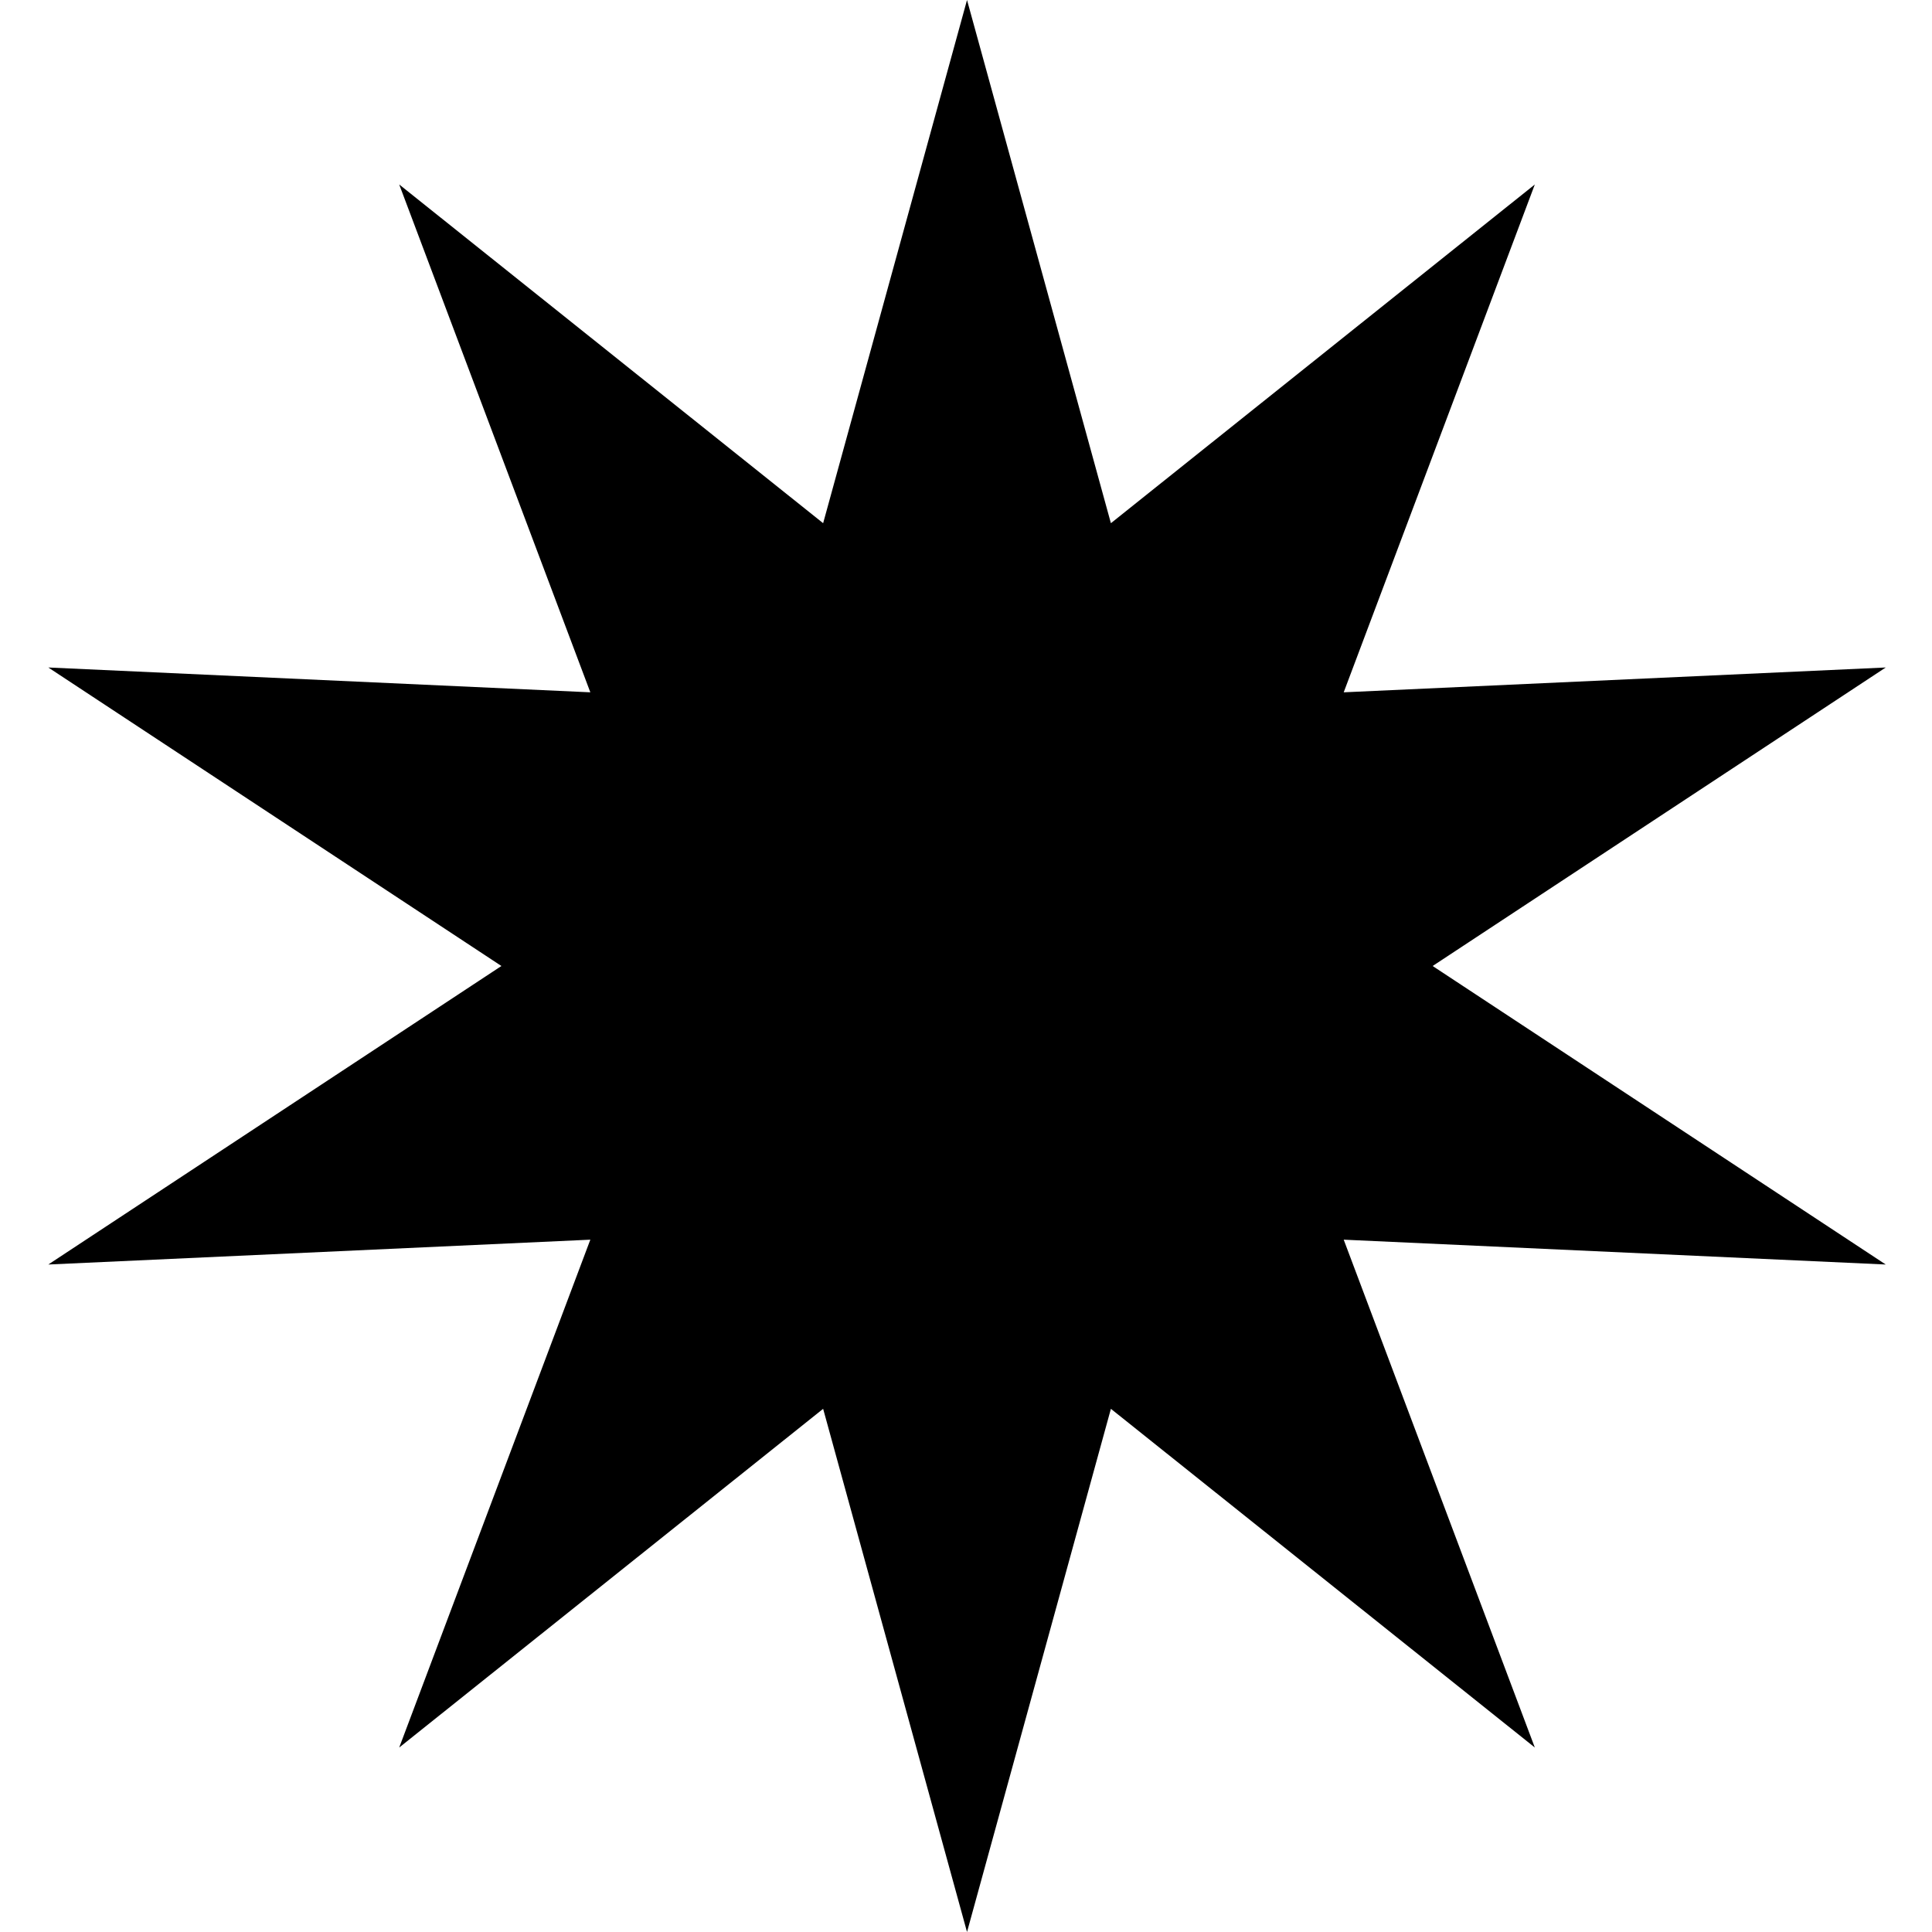 <svg xmlns="http://www.w3.org/2000/svg" width="200" height="200" fill="none" viewBox="0 0 200 200" version="1.1" xmlns:xlink="http://www.w3.org/1999/xlink" xmlns:svgjs="http://svgjs.dev/svgjs"><path fill="rgba(0, 0, 0, 1)" d="M100.106 0 115 54.16l43.884-35.062-19.784 52.57 56.111-2.57L148.306 100l46.905 30.902-56.111-2.571 19.784 52.571L115 145.841 100.106 200l-14.895-54.159-43.884 35.061 19.784-52.571L5 130.902 51.906 100 5 69.098l56.111 2.57-19.784-52.57L85.211 54.16 100.106 0Z"></path></svg>
